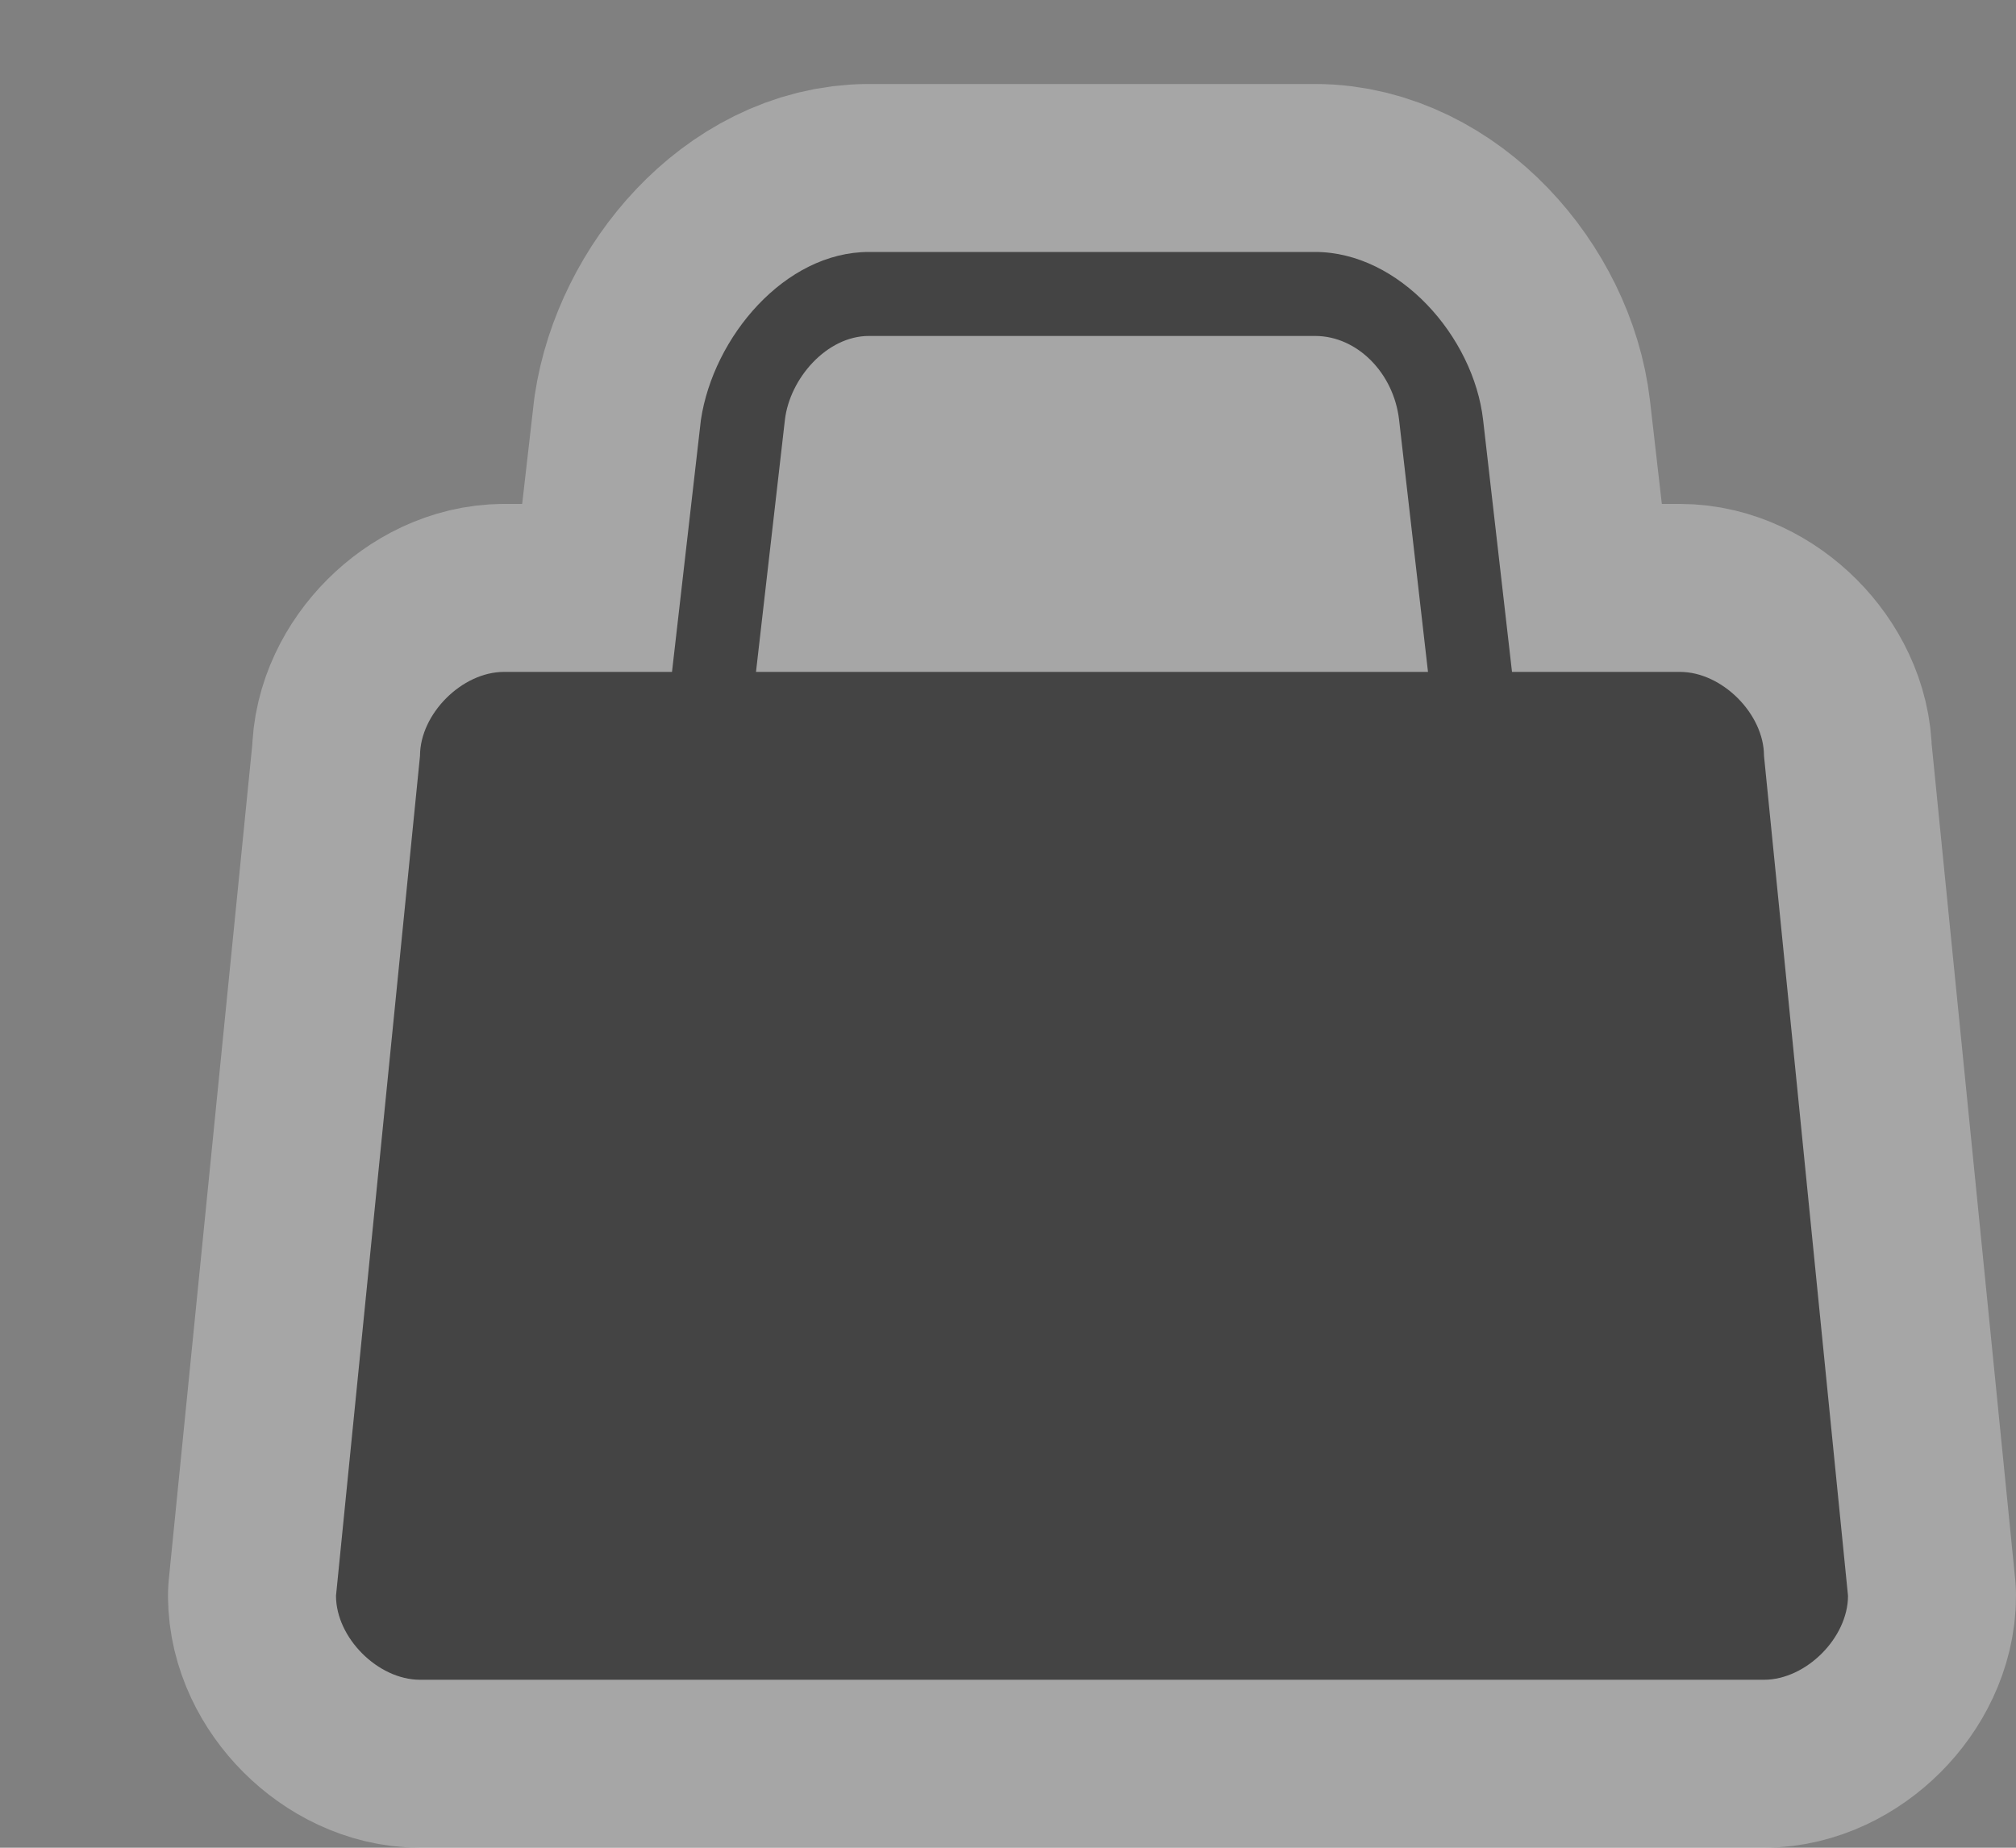<?xml version="1.0" encoding="UTF-8" standalone="no"?>
<!-- Created with Inkscape (http://www.inkscape.org/) -->

<svg
   xmlns:dc="http://purl.org/dc/elements/1.1/"
   xmlns:cc="http://creativecommons.org/ns#"
   xmlns:rdf="http://www.w3.org/1999/02/22-rdf-syntax-ns#"
   xmlns:svg="http://www.w3.org/2000/svg"
   xmlns="http://www.w3.org/2000/svg"
   xmlns:inkscape="http://www.inkscape.org/namespaces/inkscape"
   version="1.1"
   width="12"
   height="11"
   id="svg4764">
  <rect width="100%" height="100%" fill="#808080" stroke="none"/>
  <defs
     id="defs4766" />
  <g
     transform="translate(0,-1040.362)"
     id="layer1">
    <g
       transform="translate(-360,-58)"
       id="shop-12"
       style="display:inline">
      <g
         id="g21582">
        <path
           d="m 365.172,1099.862 c -0.5,0 -0.926,0.506 -1,1 l -0.172,1.5 -1,0 c -0.25,0 -0.5,0.25 -0.5,0.5 l -0.5,5 c 0,0.25 0.25,0.5 0.5,0.5 l 8,0 c 0.25,0 0.5,-0.25 0.5,-0.5 l -0.5,-5 c 0,-0.25 -0.25,-0.5 -0.5,-0.5 l -1,0 -0.172,-1.5 c -0.057,-0.497 -0.5,-1 -1,-1 z m 0,0.5 2.656,0 c 0.25,0 0.468,0.22 0.5,0.5 l 0.172,1.5 -4,0 0.172,-1.5 c 0.029,-0.248 0.25,-0.5 0.5,-0.5 z"
           inkscape:connector-curvature="0"
           id="path14991"
           style="opacity:0.3;color:#000000;fill:none;stroke:#ffffff;stroke-width:2;stroke-linecap:butt;stroke-linejoin:round;stroke-miterlimit:4;stroke-opacity:1;stroke-dasharray:none;stroke-dashoffset:0;marker:none;visibility:visible;display:inline;overflow:visible;enable-background:accumulate" />
        <path
           d="m 365.172,1099.862 c -0.5,0 -0.926,0.506 -1,1 l -0.172,1.5 -1,0 c -0.25,0 -0.5,0.25 -0.5,0.5 l -0.5,5 c 0,0.25 0.25,0.5 0.5,0.5 l 8,0 c 0.25,0 0.5,-0.25 0.5,-0.5 l -0.5,-5 c 0,-0.25 -0.25,-0.5 -0.5,-0.5 l -1,0 -0.172,-1.5 c -0.057,-0.497 -0.5,-1 -1,-1 z m 0,0.5 2.656,0 c 0.25,0 0.468,0.22 0.5,0.5 l 0.172,1.5 -4,0 0.172,-1.5 c 0.029,-0.248 0.25,-0.5 0.5,-0.5 z"
           inkscape:connector-curvature="0"
           id="rect13131-6-6"
           style="color:#000000;fill:#444444;fill-opacity:1;fill-rule:nonzero;stroke:none;stroke-width:2;marker:none;visibility:visible;display:inline;overflow:visible;enable-background:accumulate" />
      </g>
    </g>
  </g>
  <rect
     width="12"
     height="11"
     x="0"
     y="0"
     id="canvas"
     style="fill:none;stroke:none;visibility:hidden" />
</svg>
